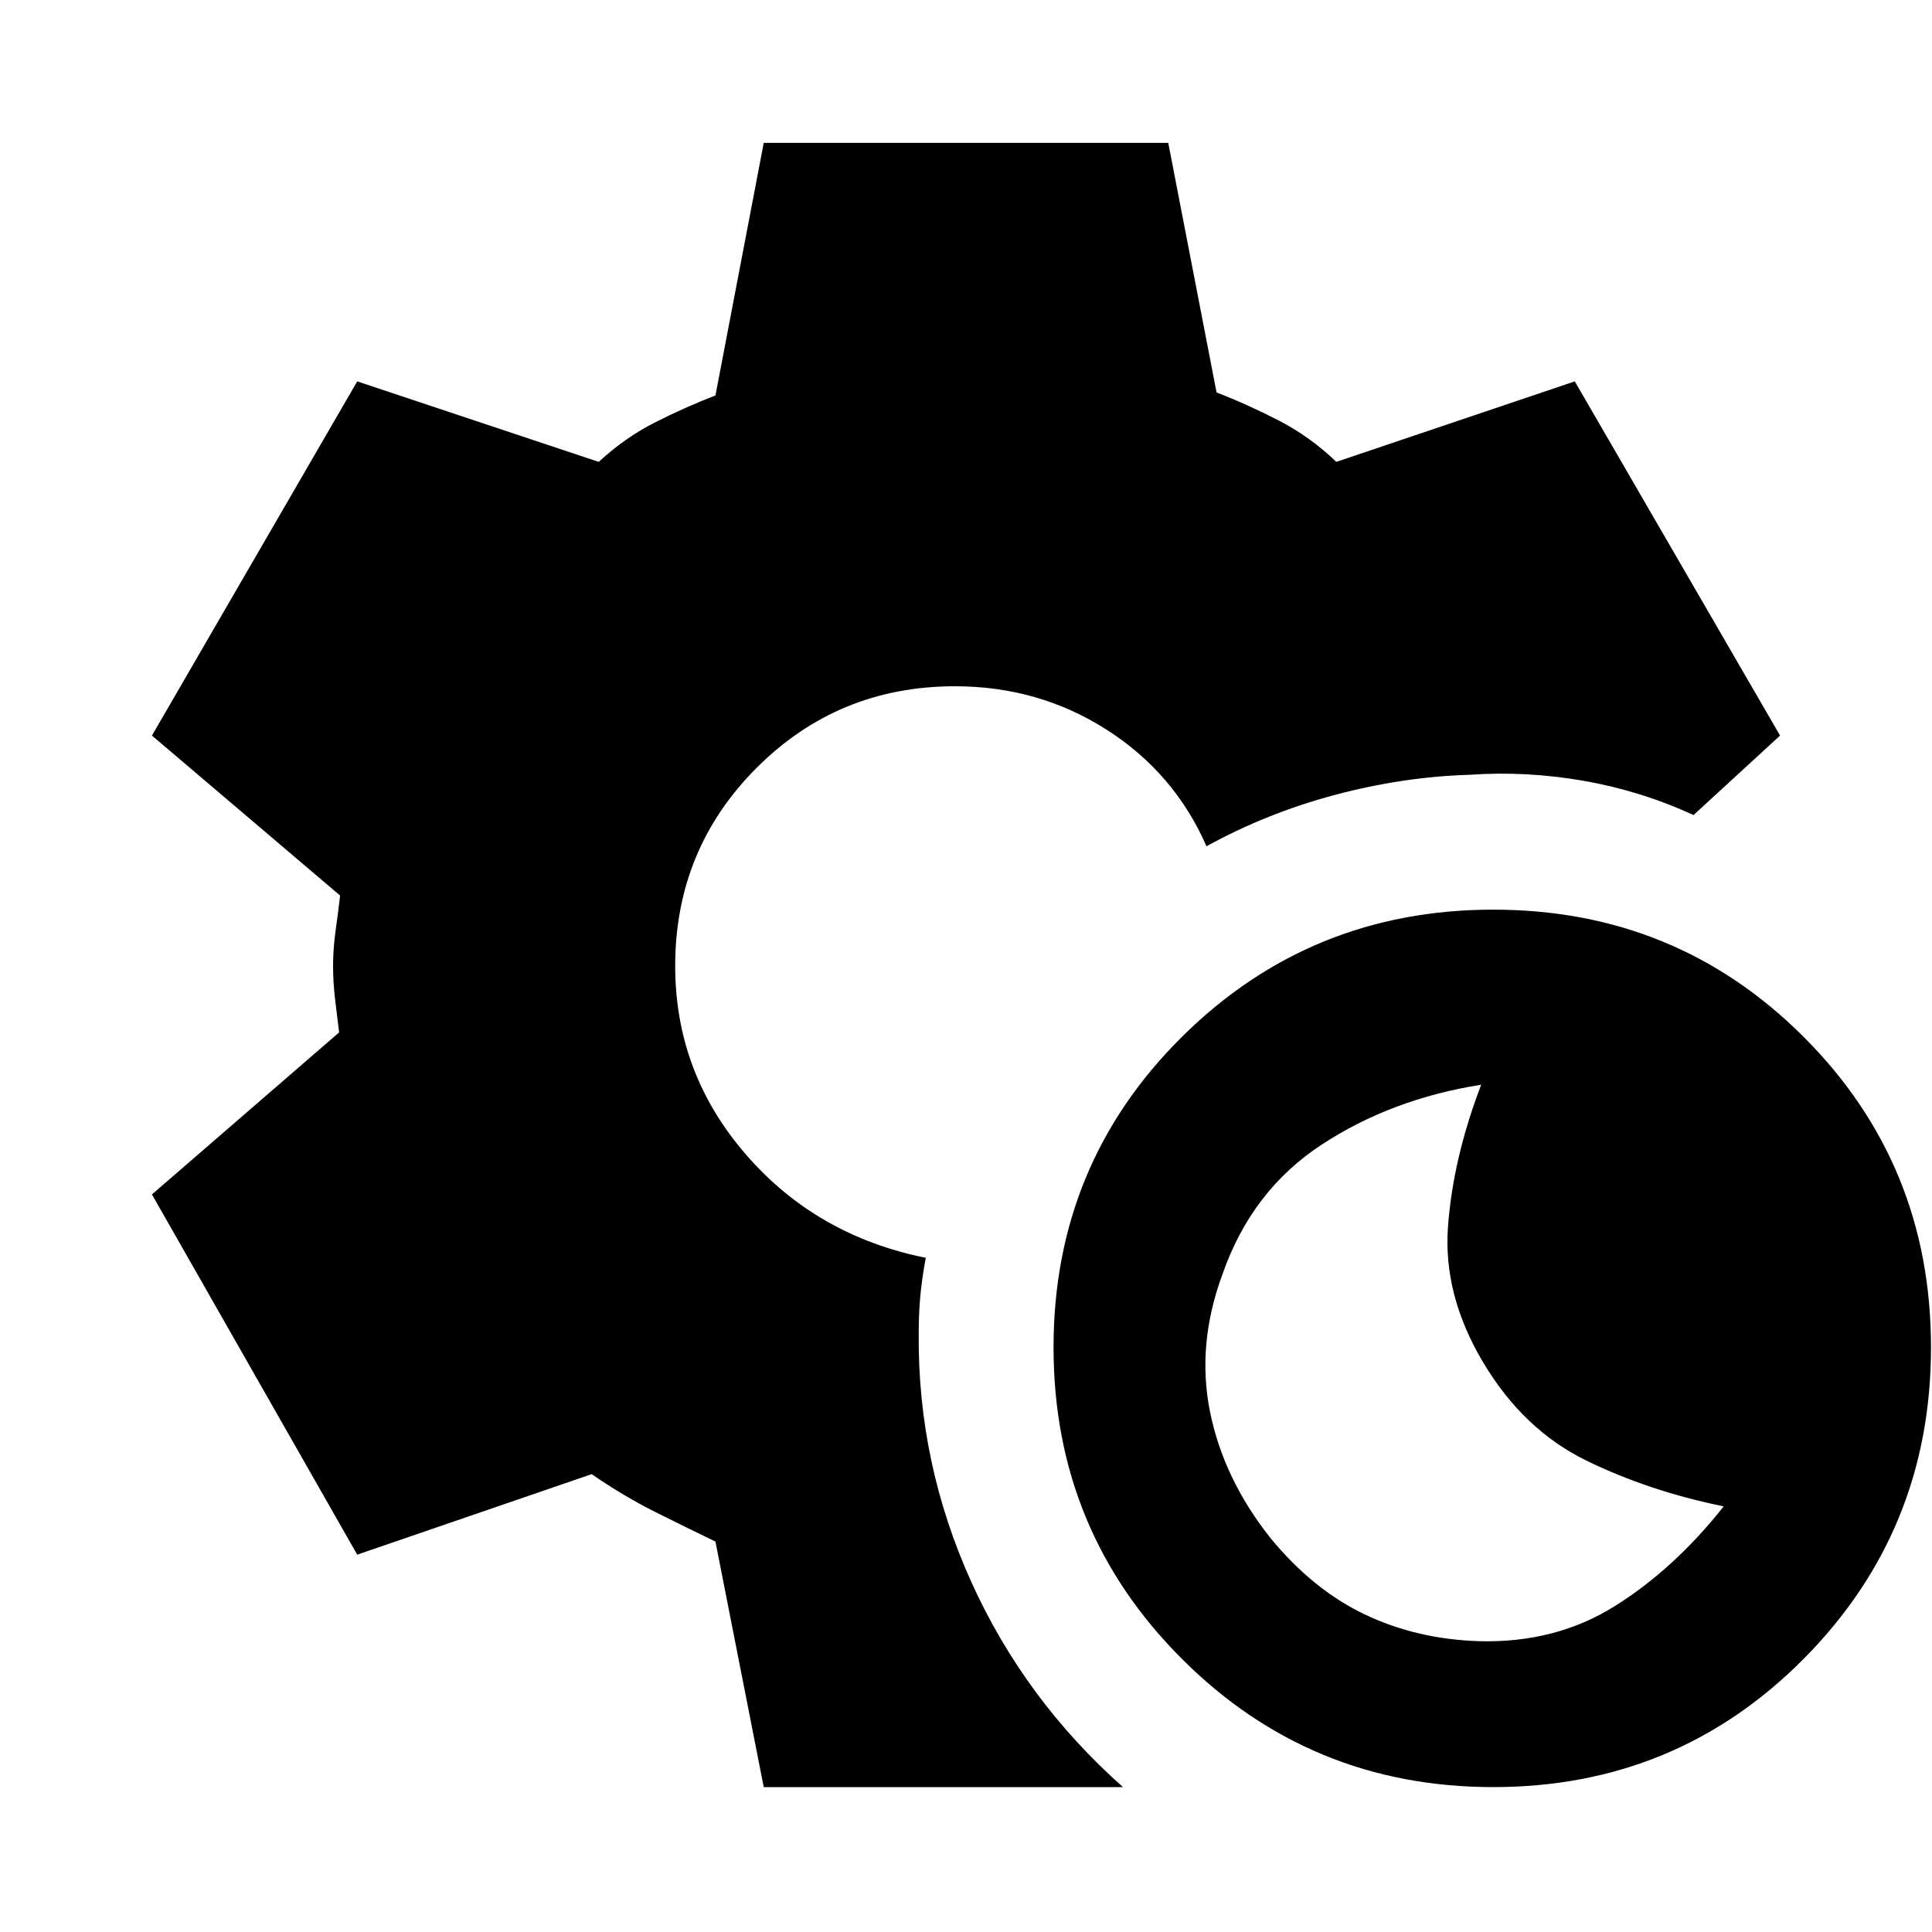 <svg xmlns="http://www.w3.org/2000/svg" height="20" viewBox="0 -960 960 960" width="20"><path d="M742-72q-91 0-154.75-63.75T523.5-290.5q0-91 63.75-154.25T742-508q91 0 154.25 63.25T959.5-290.5q0 91-63.25 154.75T742-72Zm-7-72.5q38 1 67.5-17.5t54-49.5q-37-7.5-68.25-22.75T737-283q-20-33.5-17.5-67.5T736-421q-44.5 7-79.25 29.75T607.5-327q-13 35-6.25 68.5t30.25 63q21 25.5 46.75 37.75T735-144.5ZM379.5-72l-24-122q-14.5-7-30-14.75T294-227.5l-116.5 40-102-179 93-80.5q-1-8-2-16.5t-1-16.5q0-8.5 1.25-17.5T169-515l-93.5-79.5 102-176 120 40q13-12 27.75-19.5t30.25-13.5l24-125.5h201l24 124q15.5 6 31 14t28.5 20.5l118.5-40 102 176-43 39.5q-26-12-54.5-17t-57-3q-33 1-66.75 10t-63.75 25.5q-16-36.5-49.75-58T474.5-619q-58 0-98.5 40.5T335.5-480q0 53 35 93.5T460-335q-2 11-2.75 19.5t-.75 18.5q-.5 64 26 122.75T558-72H379.5Z"/></svg>